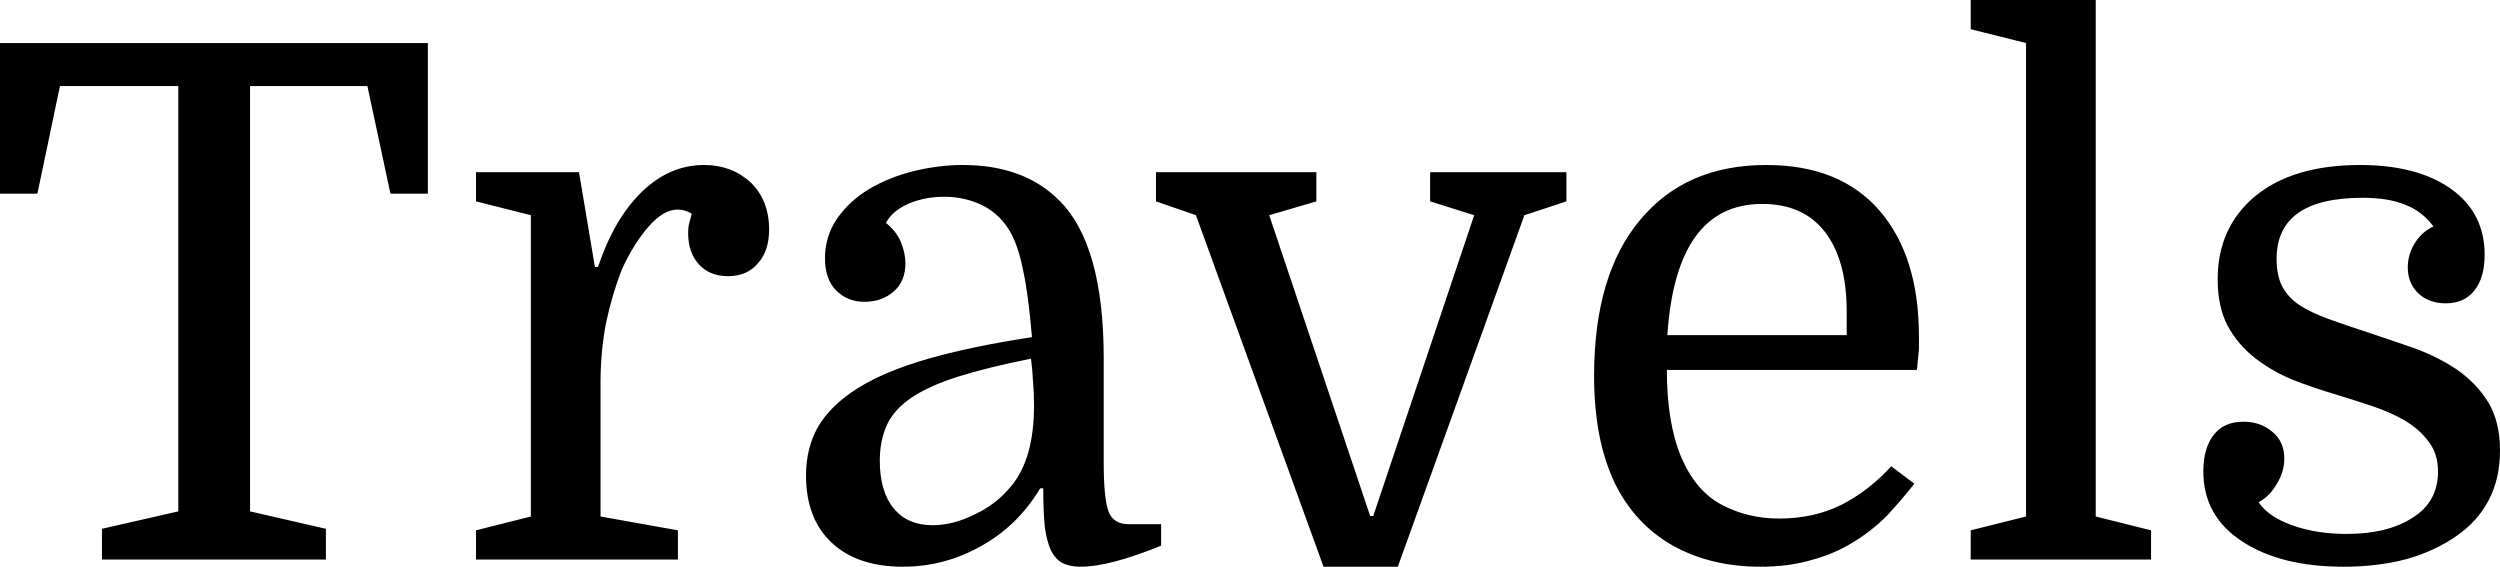 <svg data-v-423bf9ae="" xmlns="http://www.w3.org/2000/svg" viewBox="0 0 264.684 60" class="font"><!----><!----><!----><g data-v-423bf9ae="" id="e5ebffcd-4b3a-4a7c-bb33-f1197e587c04" fill="black" transform="matrix(5.425,0,0,5.425,-2.333,-9.114)"><path d="M0.43 2.52L8.78 2.52L8.78 5.46L8.05 5.46L7.60 3.36L5.31 3.36L5.31 11.66L6.79 12.00L6.79 12.60L2.42 12.60L2.42 12.00L3.91 11.66L3.91 3.36L1.60 3.36L1.16 5.46L0.43 5.46L0.43 2.52ZM13.93 5.85L13.93 5.85L13.93 5.85Q13.80 5.77 13.65 5.77L13.65 5.77L13.65 5.77Q13.38 5.77 13.09 6.10L13.09 6.10L13.09 6.10Q12.80 6.43 12.57 6.93L12.57 6.93L12.57 6.93Q12.38 7.41 12.26 7.97L12.26 7.97L12.26 7.97Q12.15 8.54 12.15 9.14L12.15 9.14L12.15 11.76L13.66 12.03L13.66 12.60L9.72 12.60L9.72 12.03L10.79 11.76L10.79 5.88L9.72 5.61L9.72 5.04L11.73 5.04L12.04 6.89L12.10 6.89L12.10 6.89Q12.42 5.94 12.96 5.42L12.96 5.42L12.96 5.42Q13.50 4.90 14.17 4.90L14.17 4.90L14.17 4.90Q14.71 4.90 15.08 5.24L15.08 5.24L15.08 5.24Q15.44 5.59 15.44 6.16L15.44 6.16L15.44 6.16Q15.44 6.58 15.22 6.82L15.22 6.82L15.22 6.82Q15.01 7.07 14.64 7.07L14.64 7.07L14.64 7.07Q14.28 7.07 14.07 6.84L14.07 6.84L14.07 6.84Q13.86 6.61 13.86 6.23L13.86 6.23L13.86 6.23Q13.86 6.15 13.87 6.08L13.87 6.08L13.87 6.08Q13.89 6.01 13.93 5.85ZM16.16 10.96L16.16 10.96L16.16 10.96Q16.16 10.42 16.40 10.00L16.40 10.00L16.40 10.00Q16.65 9.58 17.18 9.25L17.18 9.25L17.18 9.25Q17.71 8.92 18.55 8.68L18.55 8.68L18.55 8.68Q19.39 8.44 20.57 8.26L20.57 8.26L20.57 8.26Q20.50 7.43 20.40 6.97L20.40 6.97L20.40 6.97Q20.31 6.51 20.16 6.23L20.16 6.23L20.16 6.23Q19.96 5.87 19.61 5.69L19.61 5.69L19.61 5.69Q19.26 5.52 18.86 5.52L18.86 5.52L18.86 5.52Q18.47 5.52 18.15 5.66L18.15 5.66L18.15 5.66Q17.84 5.80 17.72 6.03L17.72 6.03L17.72 6.03Q17.92 6.19 18.01 6.40L18.01 6.40L18.01 6.40Q18.10 6.62 18.10 6.82L18.10 6.82L18.10 6.82Q18.10 7.17 17.87 7.37L17.87 7.37L17.87 7.37Q17.64 7.57 17.30 7.57L17.30 7.57L17.30 7.57Q16.97 7.57 16.75 7.35L16.75 7.35L16.75 7.35Q16.53 7.13 16.53 6.72L16.53 6.72L16.53 6.72Q16.53 6.29 16.77 5.94L16.77 5.94L16.77 5.94Q17.01 5.60 17.39 5.37L17.39 5.37L17.39 5.37Q17.78 5.14 18.26 5.02L18.26 5.02L18.26 5.02Q18.75 4.90 19.22 4.90L19.22 4.90L19.22 4.90Q20.41 4.90 21.10 5.59L21.10 5.59L21.10 5.59Q21.97 6.45 21.97 8.67L21.97 8.67L21.97 10.70L21.97 10.70Q21.97 11.40 22.06 11.65L22.06 11.65L22.06 11.65Q22.15 11.91 22.46 11.91L22.46 11.91L23.09 11.91L23.09 12.33L23.09 12.33Q22.08 12.74 21.52 12.74L21.52 12.74L21.52 12.74Q21.31 12.74 21.17 12.67L21.17 12.67L21.17 12.67Q21.03 12.60 20.94 12.42L20.94 12.42L20.94 12.42Q20.86 12.25 20.82 11.96L20.82 11.96L20.82 11.96Q20.79 11.66 20.79 11.21L20.79 11.21L20.73 11.21L20.73 11.21Q20.30 11.93 19.59 12.33L19.59 12.33L19.59 12.33Q18.87 12.74 18.05 12.74L18.05 12.74L18.05 12.74Q17.16 12.74 16.66 12.27L16.66 12.27L16.66 12.27Q16.16 11.80 16.16 10.96ZM18.63 11.93L18.63 11.93L18.63 11.93Q19.03 11.93 19.45 11.72L19.45 11.72L19.45 11.72Q19.88 11.52 20.17 11.16L20.17 11.16L20.17 11.16Q20.61 10.63 20.61 9.59L20.61 9.59L20.61 9.59Q20.61 9.35 20.59 9.12L20.59 9.12L20.59 9.12Q20.58 8.89 20.55 8.68L20.55 8.68L20.55 8.68Q19.70 8.85 19.13 9.03L19.13 9.03L19.13 9.03Q18.56 9.21 18.22 9.44L18.22 9.44L18.22 9.44Q17.88 9.67 17.74 9.97L17.74 9.97L17.74 9.97Q17.60 10.28 17.60 10.67L17.60 10.67L17.60 10.67Q17.60 11.27 17.87 11.60L17.87 11.60L17.87 11.60Q18.14 11.93 18.63 11.93ZM27.71 12.74L26.26 12.74L23.77 5.88L22.99 5.61L22.99 5.04L26.12 5.04L26.12 5.61L25.20 5.88L27.17 11.75L27.23 11.75L29.20 5.88L28.34 5.61L28.34 5.04L31.00 5.04L31.00 5.61L30.18 5.88L27.71 12.74ZM37.84 8.90L32.96 8.90L32.96 8.90Q32.96 9.93 33.24 10.60L33.24 10.60L33.24 10.60Q33.52 11.26 34.03 11.53L34.03 11.53L34.03 11.53Q34.54 11.80 35.15 11.80L35.15 11.80L35.15 11.80Q35.83 11.80 36.37 11.53L36.37 11.53L36.37 11.53Q36.90 11.26 37.34 10.78L37.34 10.78L37.79 11.12L37.79 11.12Q37.53 11.45 37.25 11.75L37.25 11.75L37.25 11.75Q36.96 12.04 36.60 12.26L36.60 12.26L36.60 12.26Q36.23 12.49 35.78 12.61L35.78 12.61L35.78 12.61Q35.34 12.74 34.79 12.74L34.79 12.74L34.79 12.74Q33.82 12.74 33.08 12.33L33.08 12.33L33.08 12.33Q32.34 11.91 31.95 11.12L31.95 11.12L31.95 11.12Q31.74 10.68 31.64 10.16L31.64 10.16L31.64 10.16Q31.54 9.63 31.54 9.02L31.54 9.02L31.54 9.02Q31.54 7.04 32.44 5.97L32.44 5.97L32.44 5.97Q33.33 4.90 34.90 4.90L34.90 4.90L34.90 4.90Q36.34 4.90 37.11 5.79L37.11 5.79L37.11 5.79Q37.88 6.68 37.88 8.25L37.88 8.25L37.88 8.25Q37.88 8.39 37.88 8.50L37.88 8.50L37.88 8.50Q37.87 8.62 37.84 8.90L37.84 8.90ZM34.82 5.66L34.82 5.66L34.82 5.66Q33.14 5.66 32.97 8.22L32.97 8.22L36.47 8.22L36.47 7.76L36.47 7.76Q36.47 6.75 36.04 6.20L36.04 6.20L36.04 6.20Q35.62 5.66 34.82 5.66ZM39.97 11.76L39.97 2.52L38.89 2.25L38.89 1.68L41.33 1.68L41.33 11.76L42.41 12.03L42.41 12.60L38.89 12.60L38.89 12.03L39.97 11.76ZM46.23 12.10L46.23 12.10L46.23 12.10Q47.03 12.10 47.52 11.78L47.52 11.78L47.52 11.78Q48.01 11.47 48.01 10.88L48.01 10.88L48.01 10.88Q48.01 10.53 47.82 10.29L47.82 10.29L47.82 10.29Q47.64 10.05 47.35 9.88L47.35 9.88L47.35 9.88Q47.07 9.72 46.71 9.60L46.71 9.60L46.71 9.60Q46.35 9.48 46.02 9.38L46.02 9.38L46.02 9.38Q45.58 9.25 45.17 9.09L45.17 9.09L45.17 9.09Q44.76 8.92 44.43 8.66L44.43 8.66L44.43 8.66Q44.10 8.40 43.90 8.03L43.90 8.03L43.90 8.03Q43.71 7.66 43.71 7.13L43.71 7.13L43.71 7.13Q43.71 6.12 44.44 5.51L44.44 5.51L44.44 5.51Q45.18 4.90 46.49 4.90L46.49 4.90L46.49 4.90Q47.61 4.90 48.27 5.37L48.27 5.37L48.27 5.37Q48.92 5.84 48.92 6.65L48.92 6.65L48.92 6.65Q48.92 7.10 48.72 7.35L48.72 7.35L48.72 7.35Q48.52 7.60 48.16 7.60L48.16 7.60L48.16 7.60Q47.84 7.60 47.63 7.41L47.63 7.41L47.63 7.41Q47.42 7.21 47.42 6.90L47.42 6.90L47.42 6.90Q47.42 6.64 47.56 6.42L47.56 6.42L47.56 6.42Q47.70 6.20 47.92 6.10L47.92 6.10L47.92 6.10Q47.71 5.81 47.38 5.68L47.38 5.68L47.38 5.68Q47.05 5.54 46.54 5.54L46.54 5.54L46.54 5.54Q44.86 5.54 44.86 6.73L44.86 6.73L44.86 6.73Q44.86 7.06 44.97 7.27L44.97 7.27L44.97 7.27Q45.08 7.48 45.30 7.63L45.30 7.63L45.30 7.63Q45.53 7.78 45.86 7.90L45.86 7.90L45.86 7.90Q46.19 8.02 46.62 8.16L46.62 8.16L46.62 8.16Q47.10 8.32 47.56 8.48L47.56 8.48L47.56 8.48Q48.02 8.65 48.39 8.90L48.39 8.90L48.39 8.90Q48.76 9.16 48.99 9.53L48.99 9.53L48.99 9.53Q49.22 9.91 49.22 10.47L49.22 10.47L49.22 10.47Q49.22 11.02 49 11.44L49 11.44L49 11.44Q48.78 11.86 48.37 12.14L48.37 12.14L48.37 12.14Q47.96 12.43 47.40 12.59L47.40 12.59L47.40 12.59Q46.84 12.74 46.17 12.74L46.17 12.74L46.17 12.74Q44.93 12.74 44.18 12.24L44.18 12.24L44.18 12.24Q43.43 11.75 43.43 10.88L43.43 10.88L43.43 10.88Q43.43 10.43 43.63 10.17L43.63 10.17L43.63 10.17Q43.83 9.91 44.21 9.91L44.21 9.91L44.21 9.91Q44.55 9.91 44.78 10.11L44.78 10.11L44.78 10.11Q45.01 10.30 45.01 10.63L45.01 10.63L45.01 10.63Q45.01 10.89 44.86 11.13L44.86 11.13L44.86 11.13Q44.72 11.37 44.51 11.48L44.51 11.48L44.51 11.48Q44.69 11.76 45.16 11.93L45.16 11.93L45.16 11.93Q45.63 12.10 46.23 12.10Z"></path></g><!----><!----></svg>